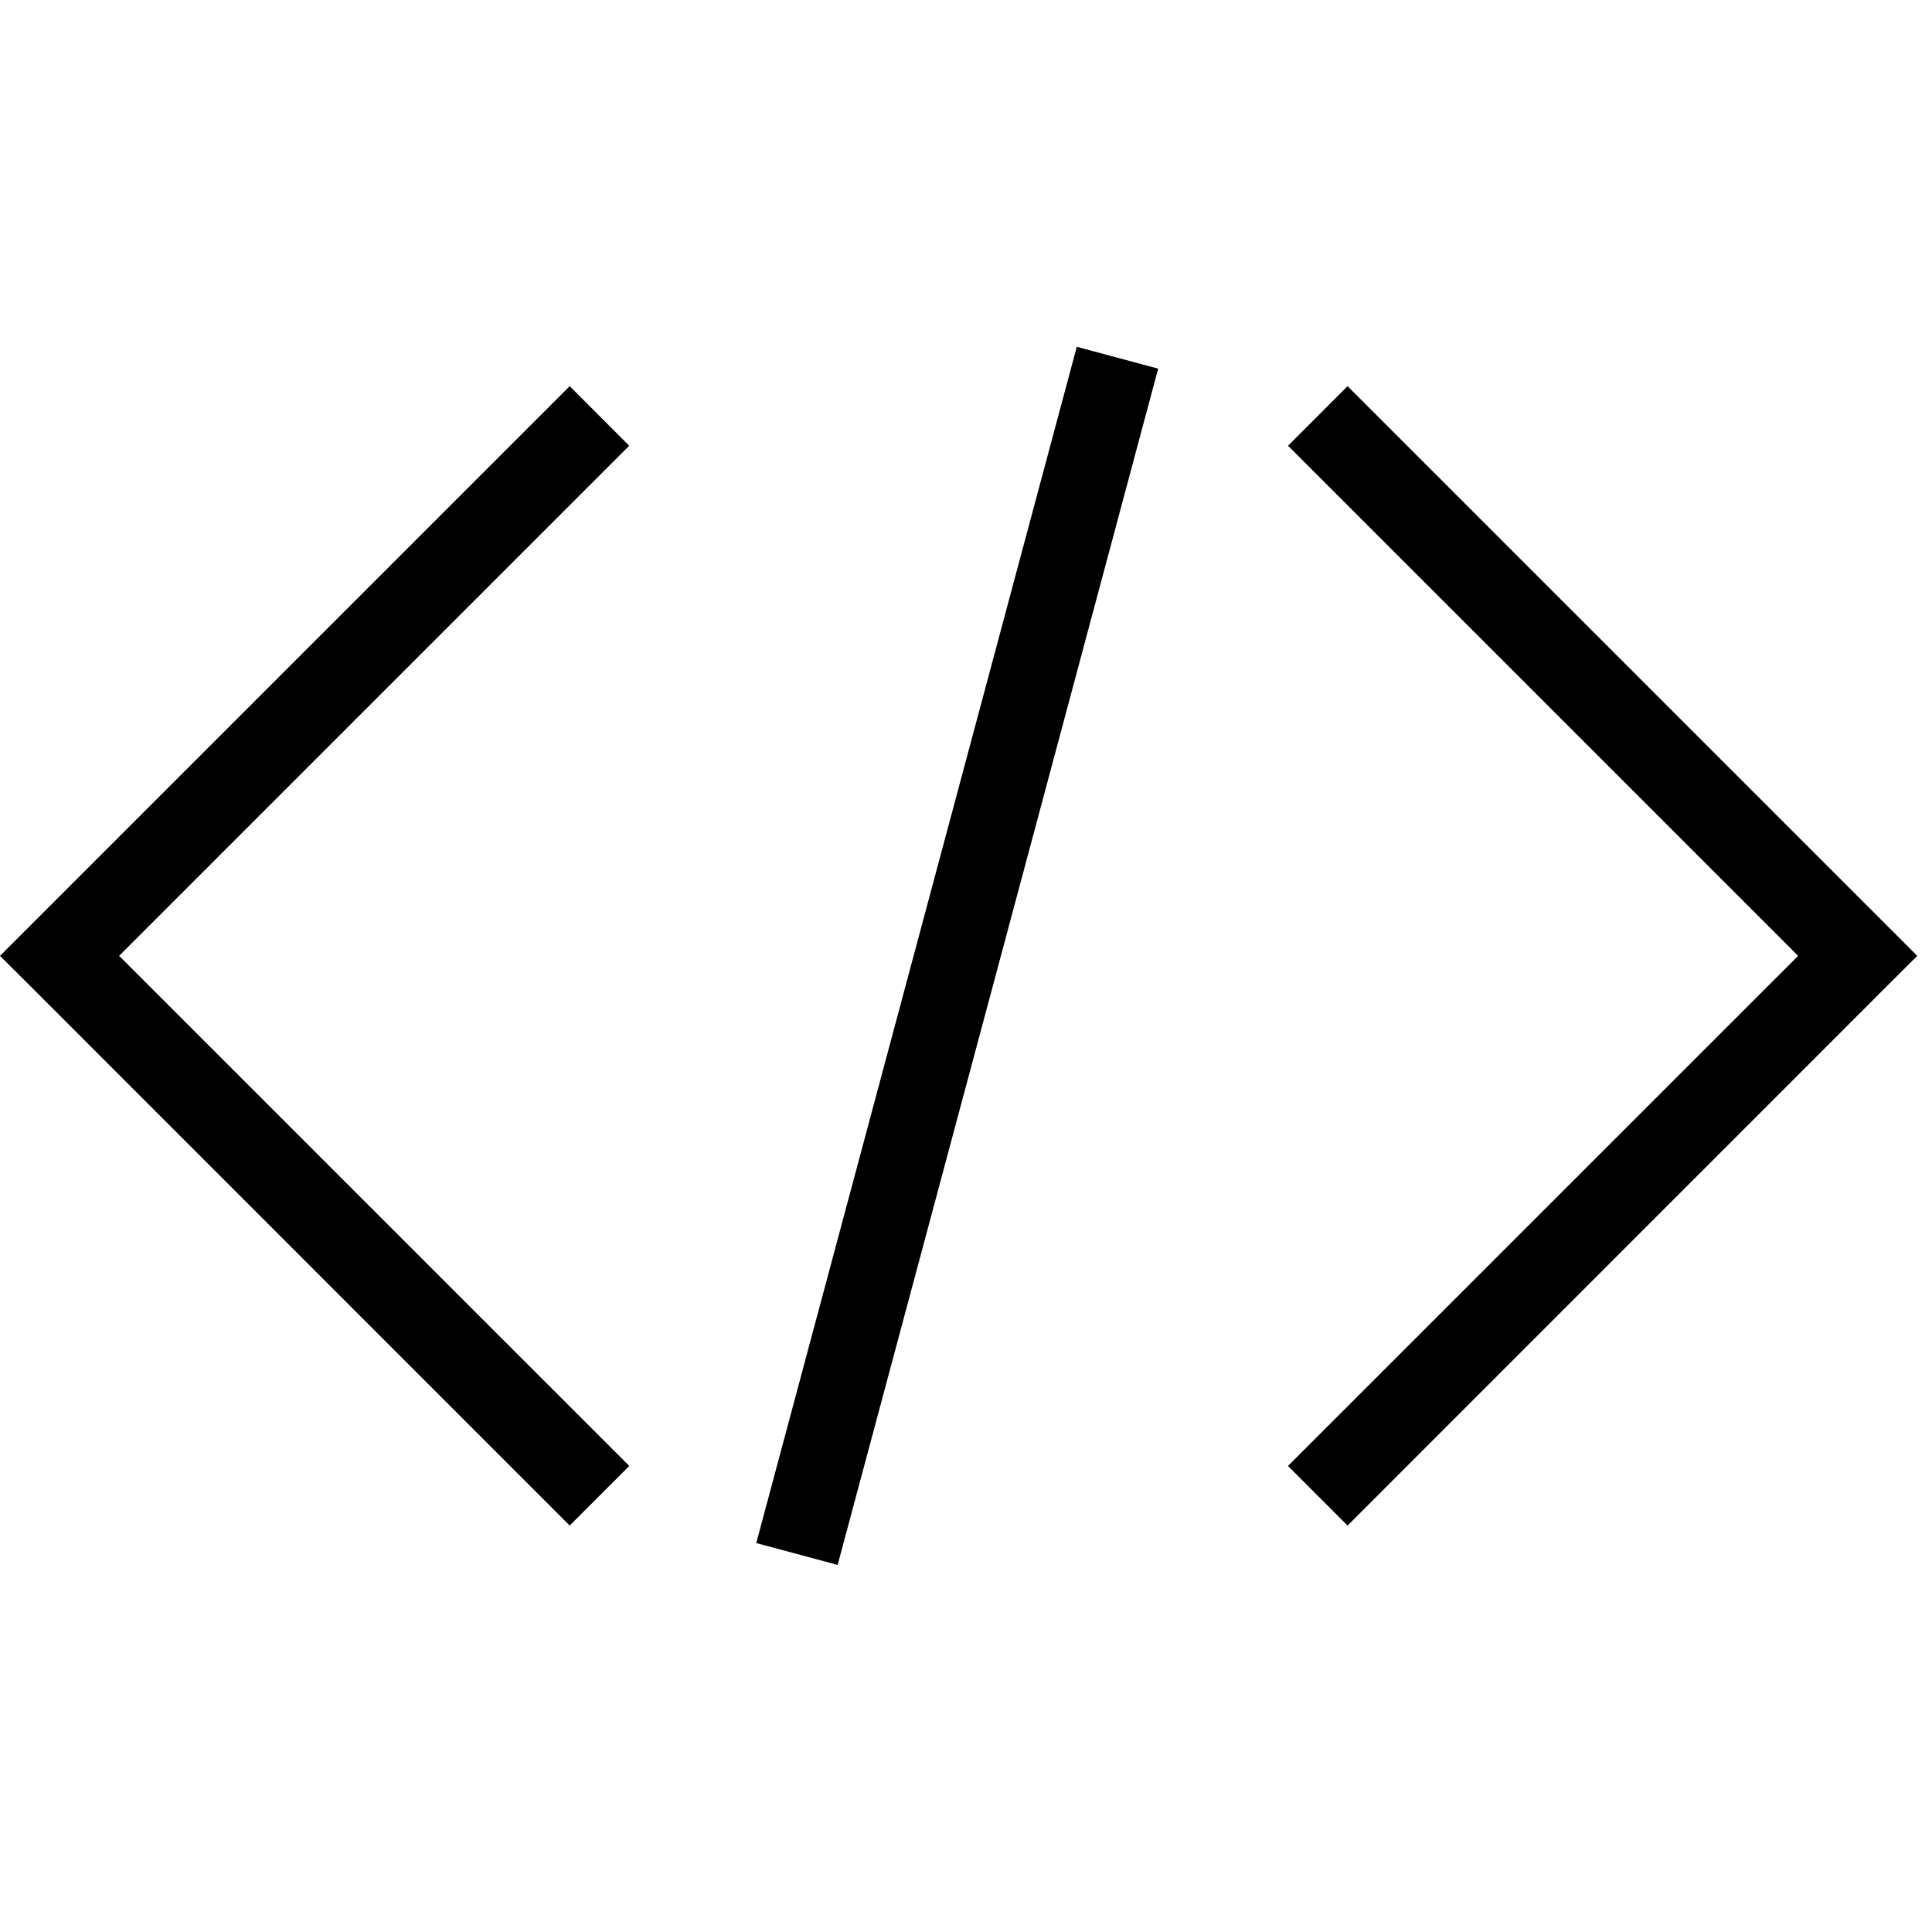 <!-- Generated by IcoMoon.io -->
<svg version="1.1" xmlns="http://www.w3.org/2000/svg" width="32" height="32" viewBox="0 0 32 32">
<title>embed-alt-l</title>
<path d="M17.835 5.744c-1.769 6.604-3.539 13.209-5.309 19.814l1.348 0.362c1.771-6.605 3.541-13.21 5.309-19.814zM9.436 6.396l-9.436 9.436 0.494 0.492c0 0 5.96 5.962 8.942 8.944l0.987-0.987c-2.817-2.817-7.854-7.853-8.45-8.449l8.449-8.449zM22.32 6.396l-0.986 0.987 8.449 8.449c-0.596 0.596-5.633 5.631-8.45 8.449l0.987 0.987c2.982-2.982 8.942-8.944 8.942-8.944l0.494-0.492z"></path>
</svg>
